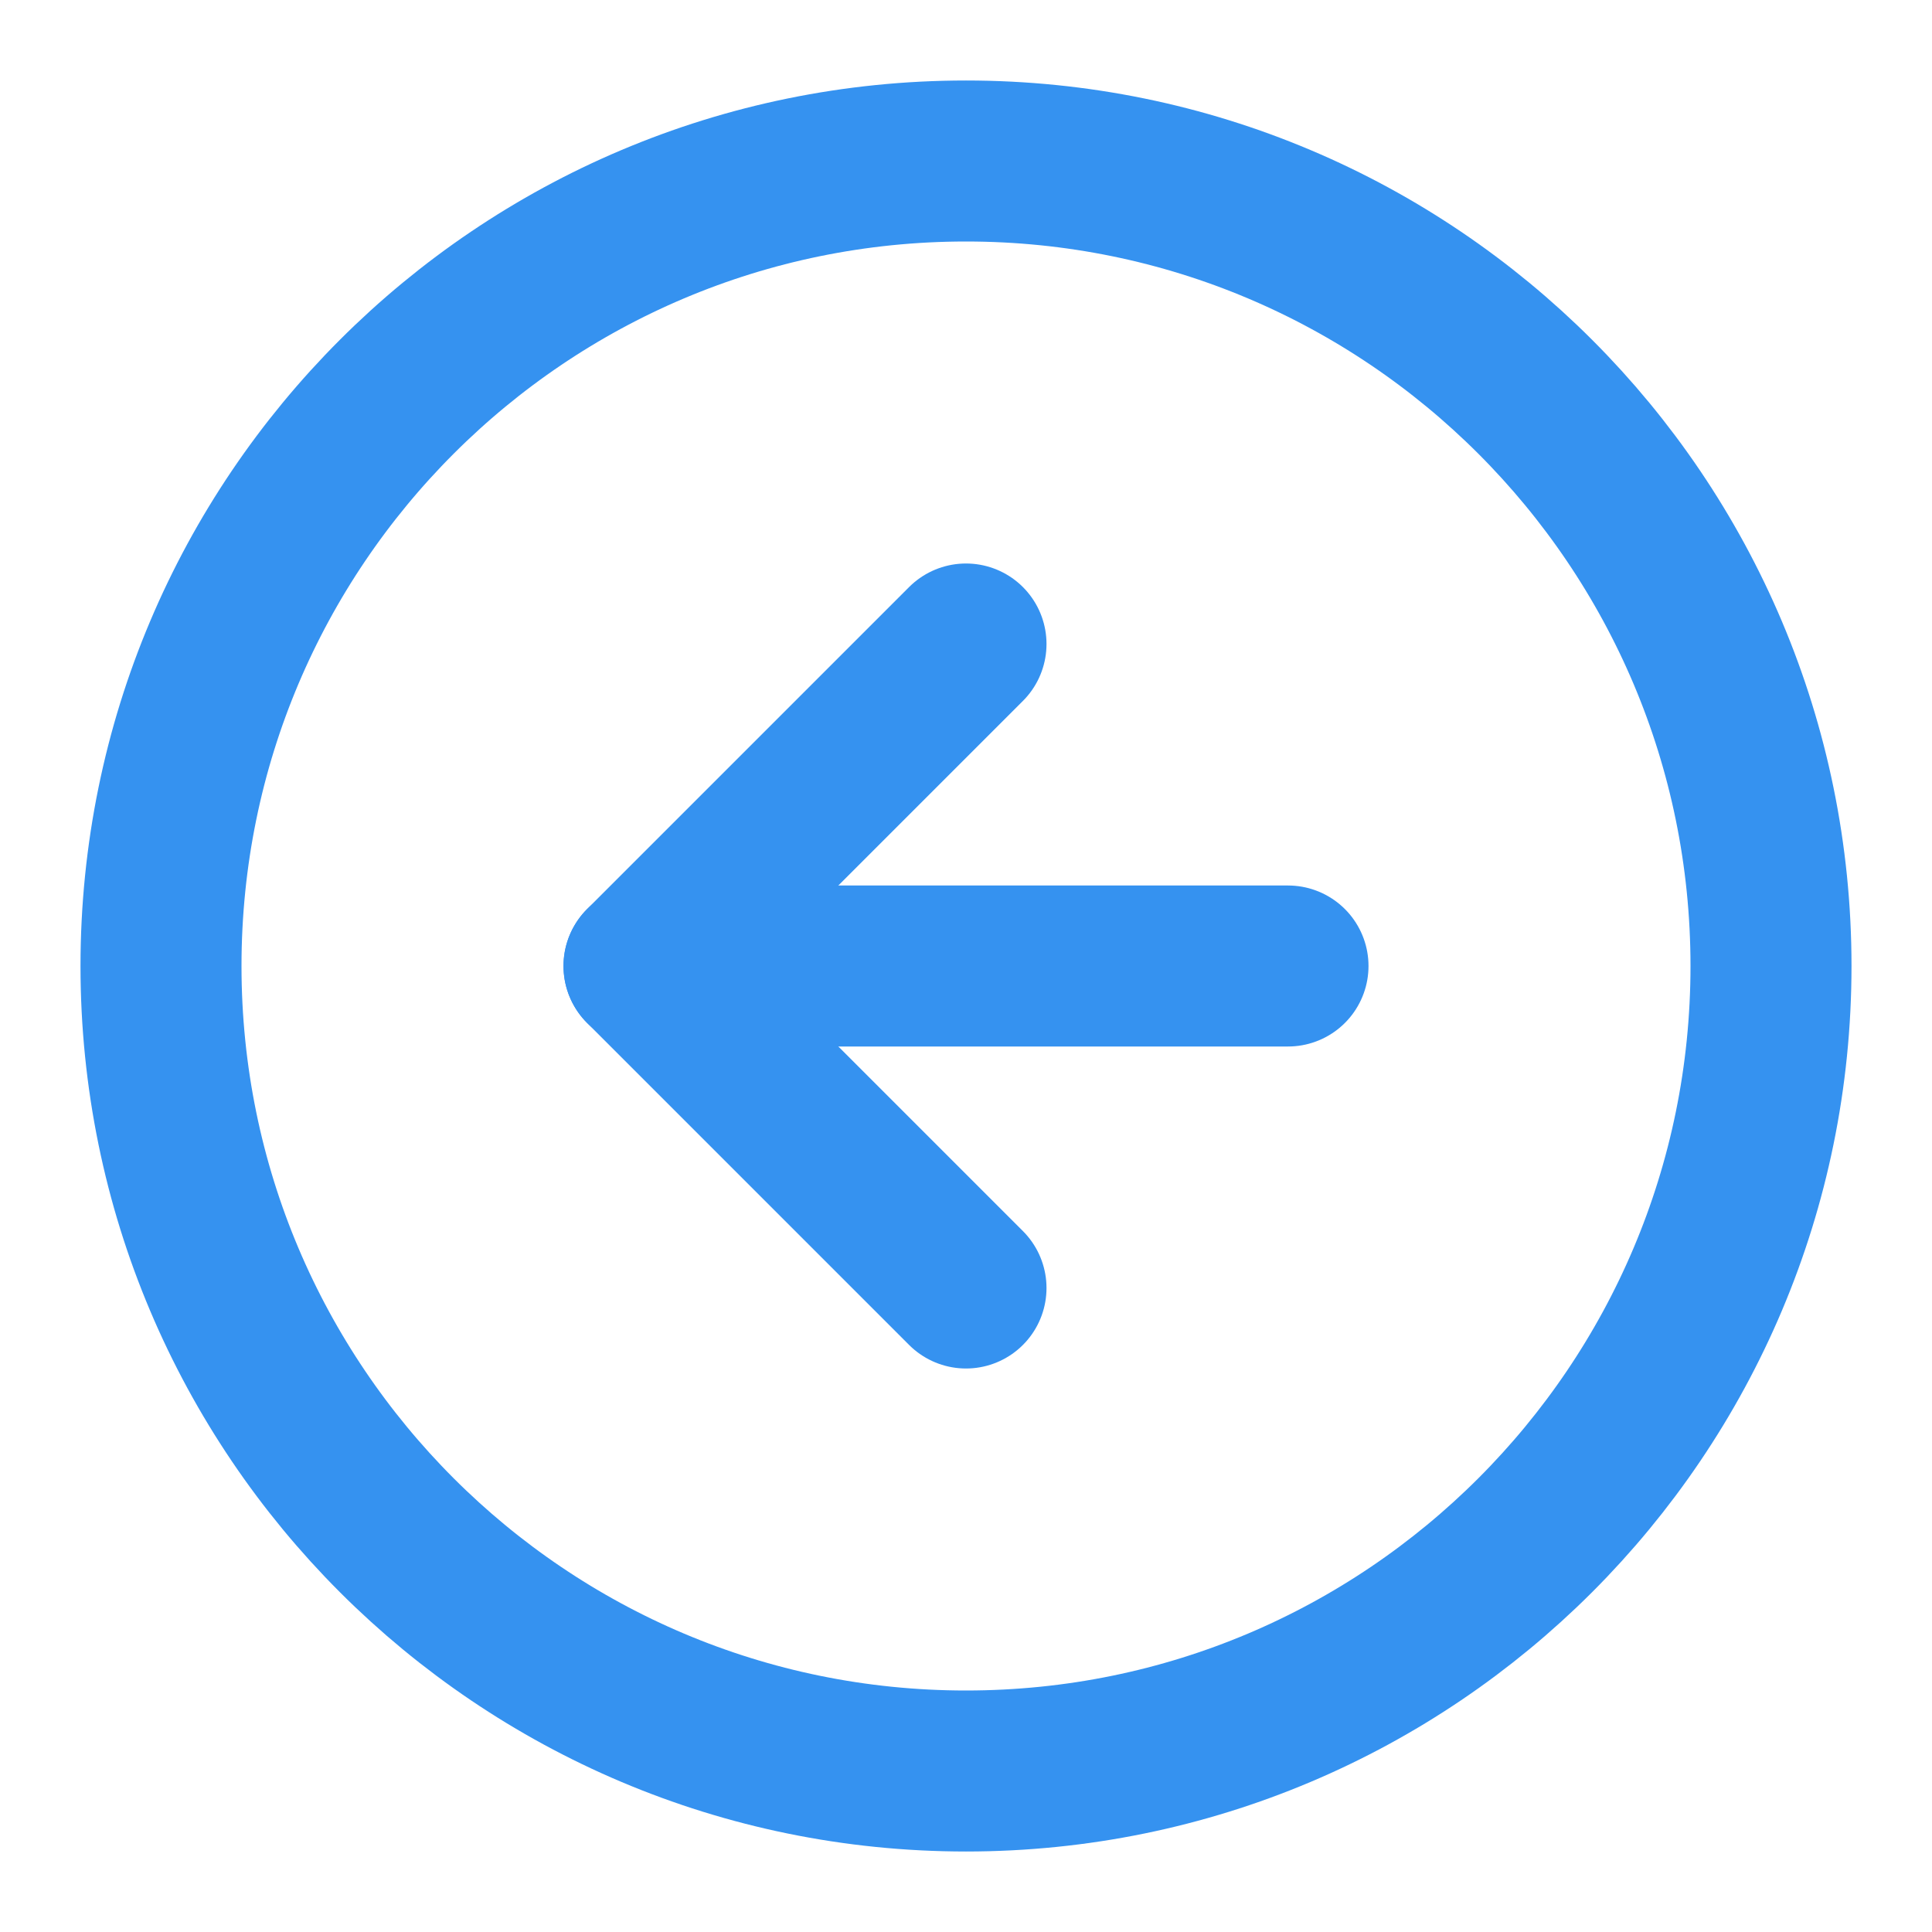 <svg width="24" height="24" viewBox="0 0 24 24" fill="none" xmlns="http://www.w3.org/2000/svg">
<path d="M12 22C17.523 22 22 17.523 22 12C22 6.477 17.523 2 12 2C6.477 2 2 6.477 2 12C2 17.523 6.477 22 12 22Z" stroke="#3592F0" stroke-width="2" stroke-linecap="round" stroke-linejoin="round"/>
<path d="M12 8L8 12L12 16" stroke="#3592F0" stroke-width="2" stroke-linecap="round" stroke-linejoin="round"/>
<path d="M16 12H8" stroke="#3592F0" stroke-width="2" stroke-linecap="round" stroke-linejoin="round"/>
</svg>
